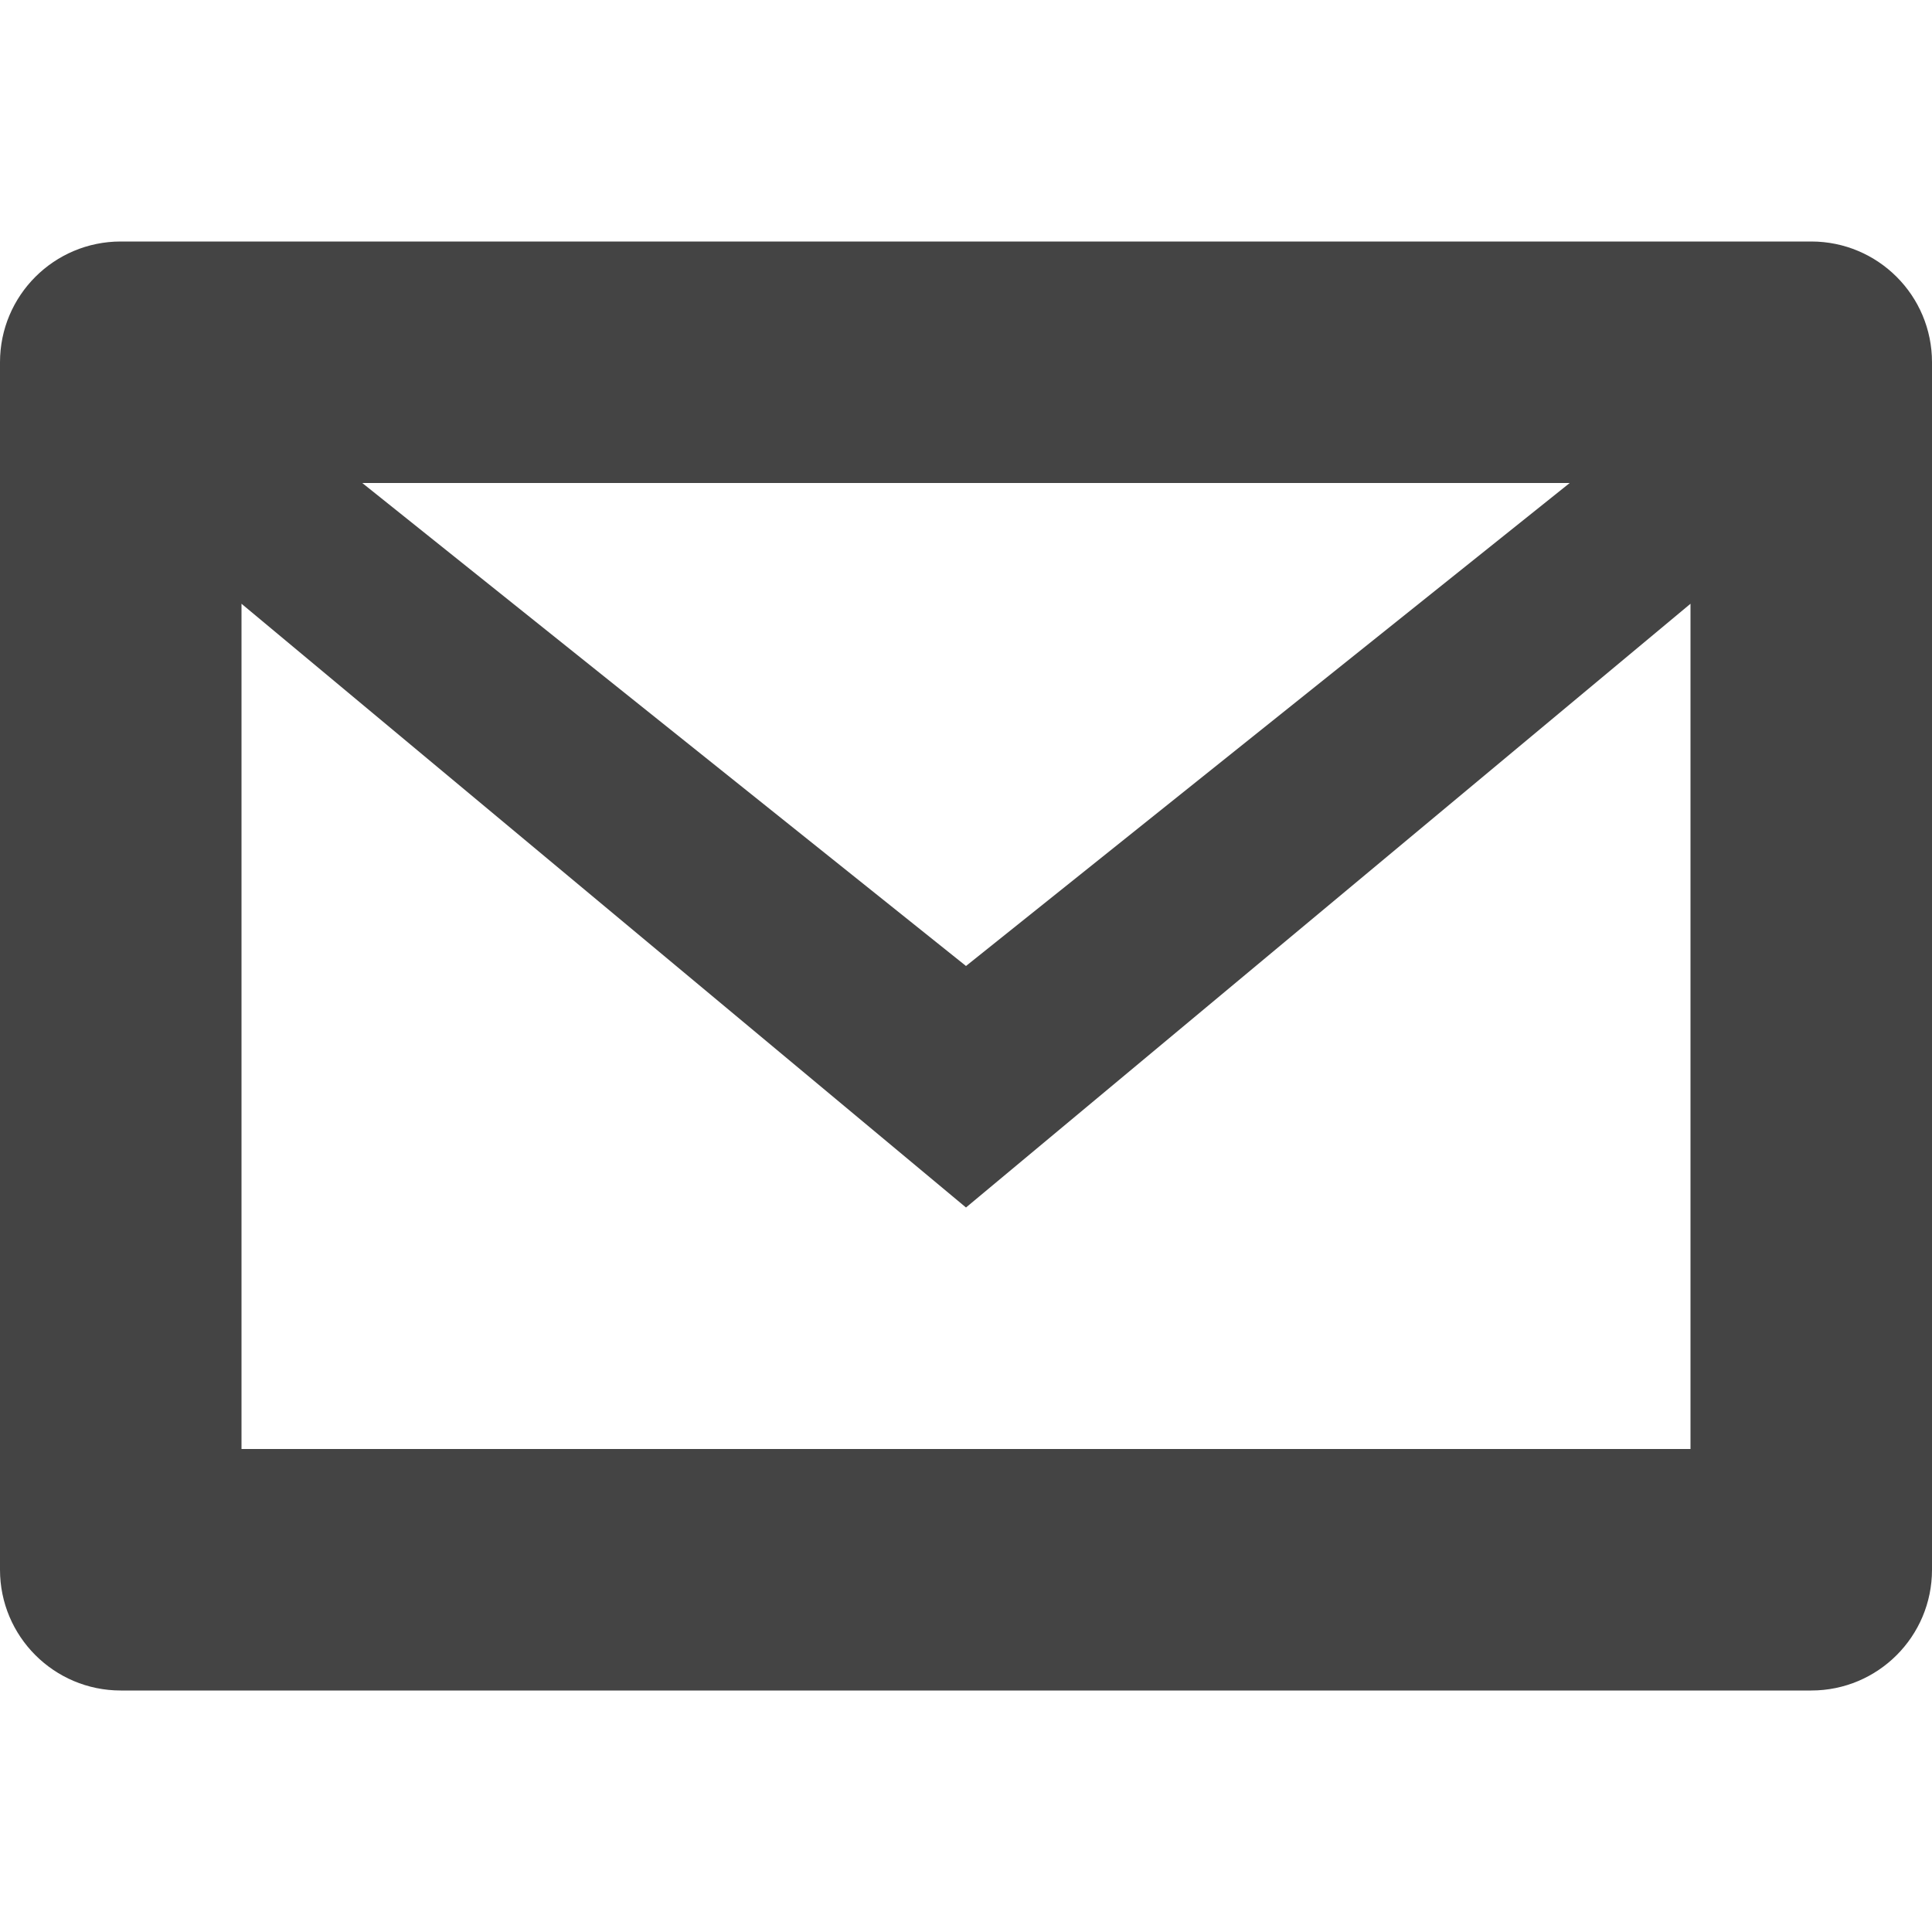 <?xml version="1.0" encoding="utf-8"?>
<!-- Generated by IcoMoon.io -->
<!DOCTYPE svg PUBLIC "-//W3C//DTD SVG 1.1//EN" "http://www.w3.org/Graphics/SVG/1.1/DTD/svg11.dtd">
<svg version="1.1" xmlns="http://www.w3.org/2000/svg" xmlns:xlink="http://www.w3.org/1999/xlink" width="32" height="32" viewBox="0 0 32 32">
<path fill="#444444" d="M30 4h-28c-1.104 0-2 0.894-2 2v20c0 1.105 0.896 2 2 2h28c1.105 0 2-0.895 2-2v-20c0-1.106-0.896-2-2-2zM26 8l-10 8-10-8h20zM28 24h-24v-14l12 10 12-10v14z"></path>
</svg>
